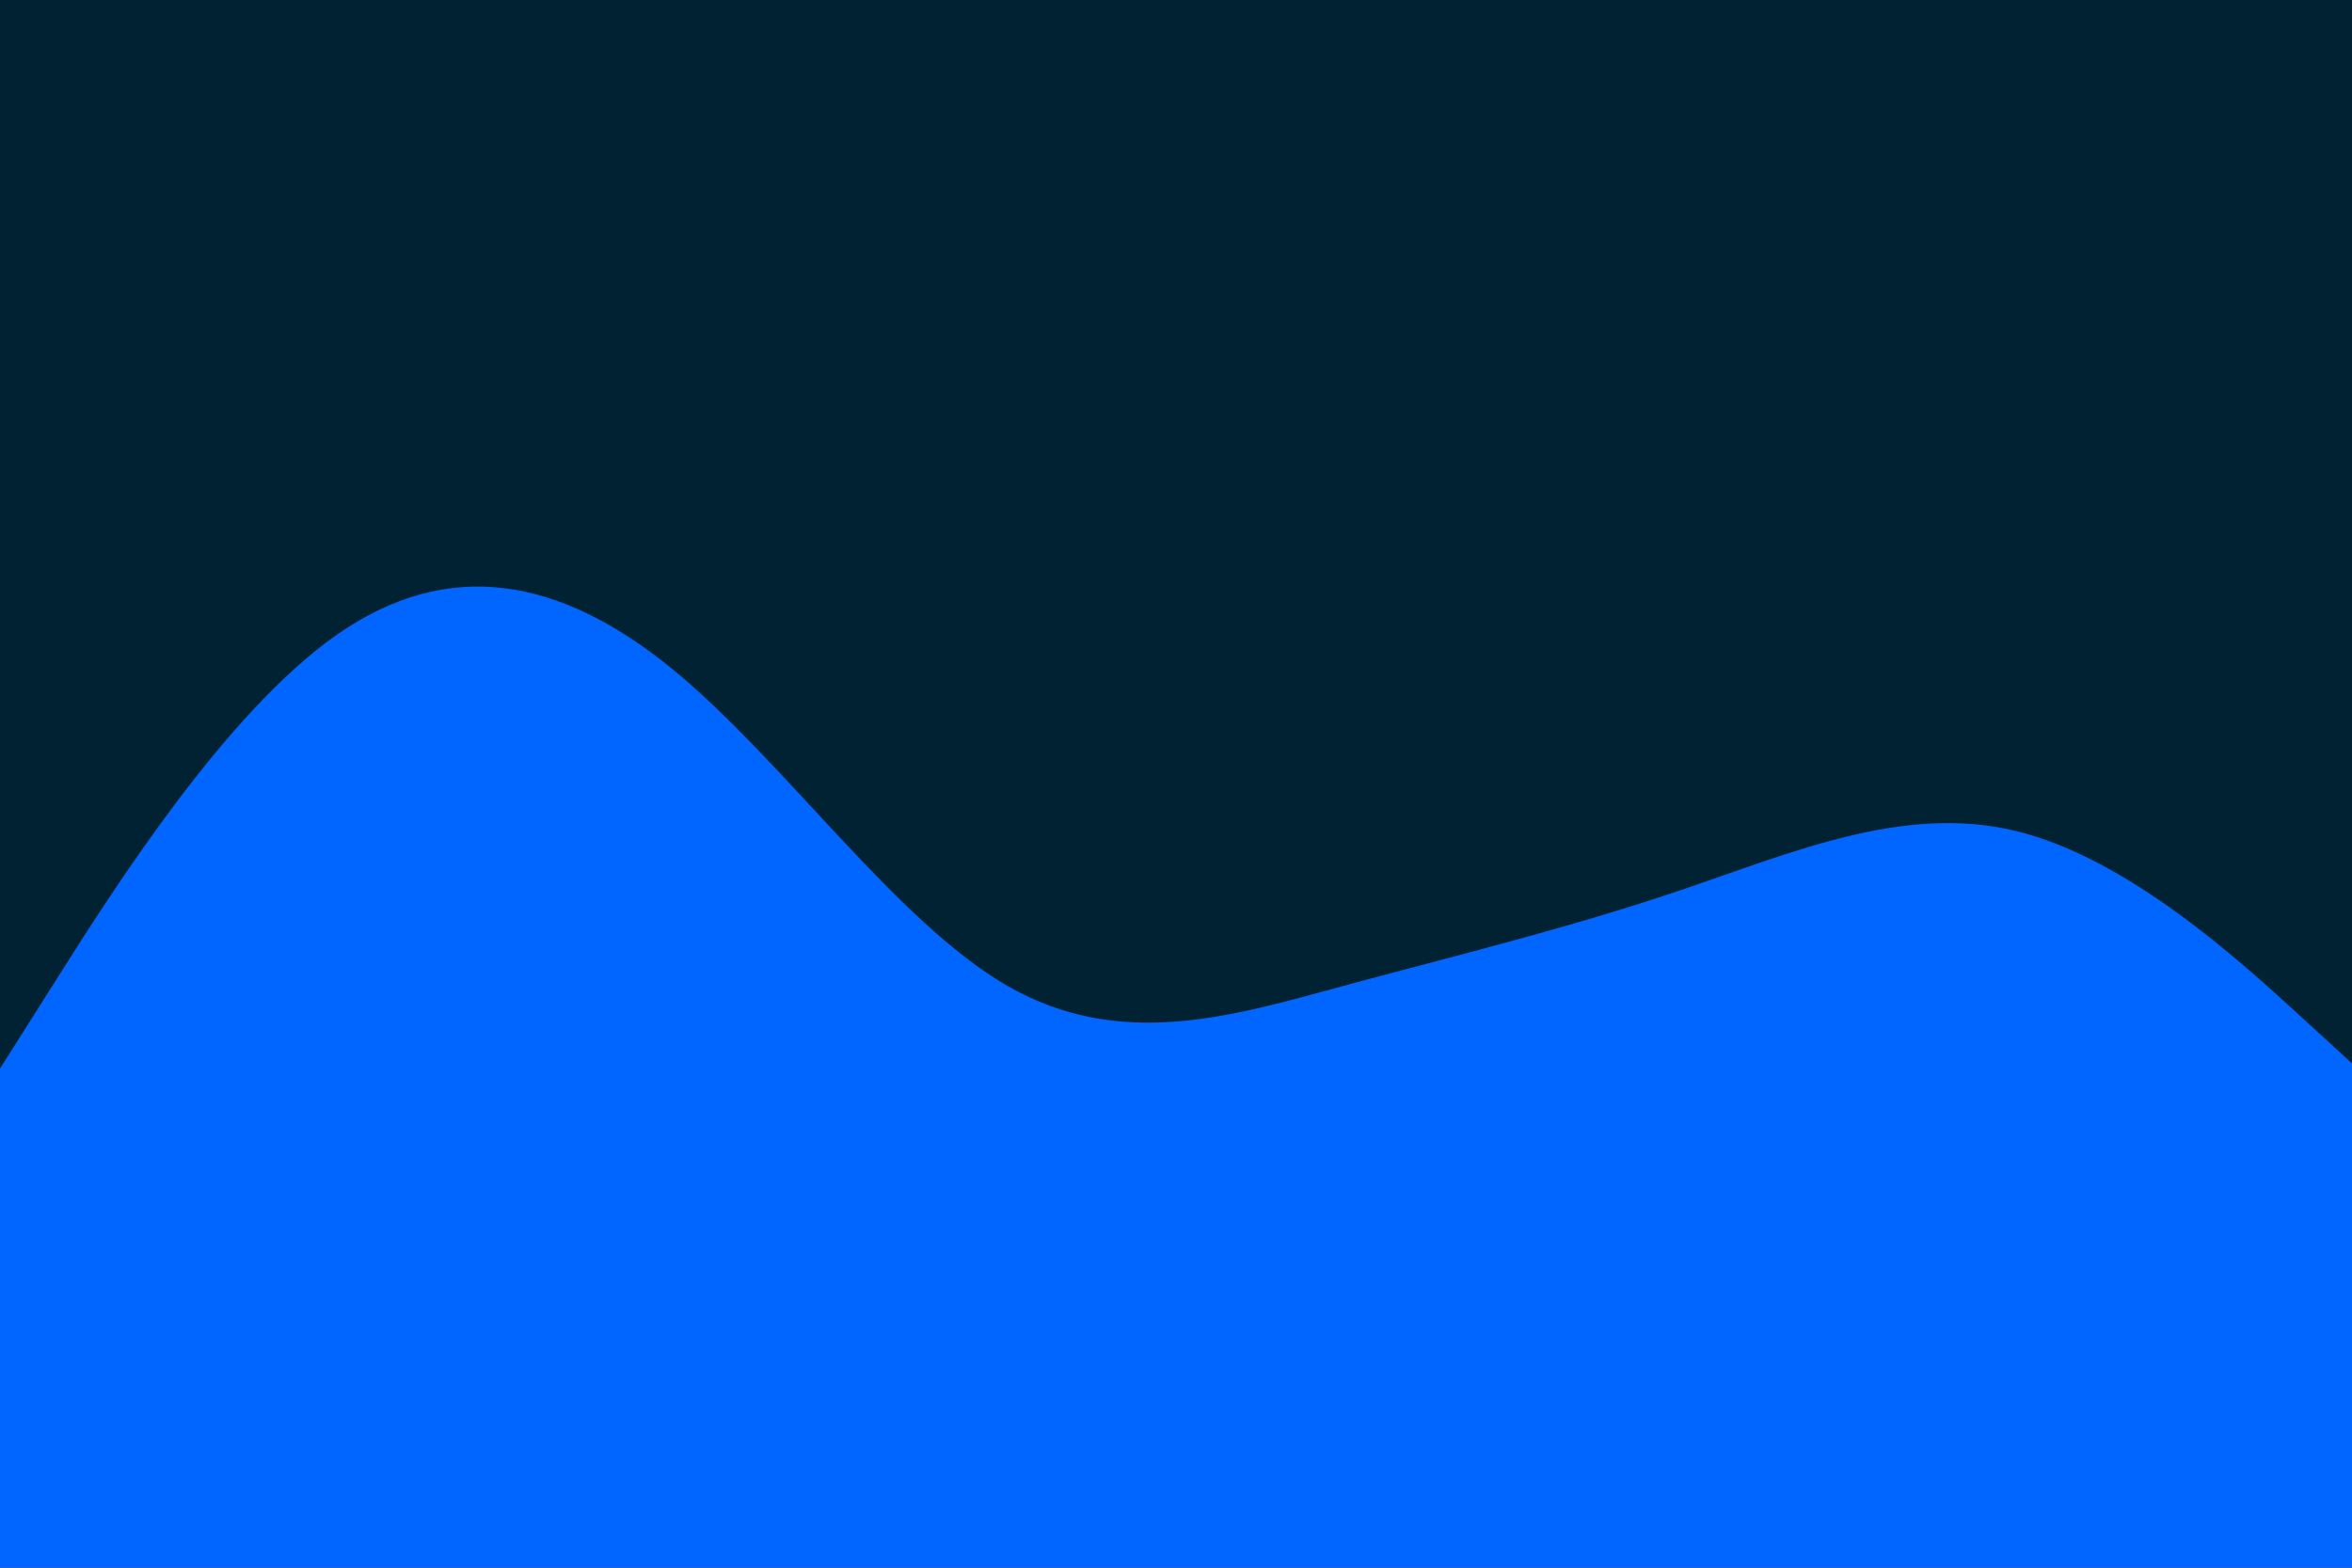 <svg id="visual" viewBox="0 0 900 600" width="900" height="600" xmlns="http://www.w3.org/2000/svg" xmlns:xlink="http://www.w3.org/1999/xlink" version="1.1"><rect x="0" y="0" width="900" height="600" fill="#002233"></rect><path d="M0 409L21.5 375C43 341 86 273 128.8 243C171.7 213 214.3 221 257.2 256C300 291 343 353 385.8 377.5C428.7 402 471.3 389 514.2 377.3C557 365.7 600 355.3 642.8 340.8C685.7 326.3 728.3 307.7 771.2 318C814 328.3 857 367.7 878.5 387.3L900 407L900 601L878.5 601C857 601 814 601 771.2 601C728.3 601 685.7 601 642.8 601C600 601 557 601 514.2 601C471.3 601 428.7 601 385.8 601C343 601 300 601 257.2 601C214.3 601 171.7 601 128.8 601C86 601 43 601 21.5 601L0 601Z" fill="#0066FF" stroke-linecap="round" stroke-linejoin="miter"></path></svg>